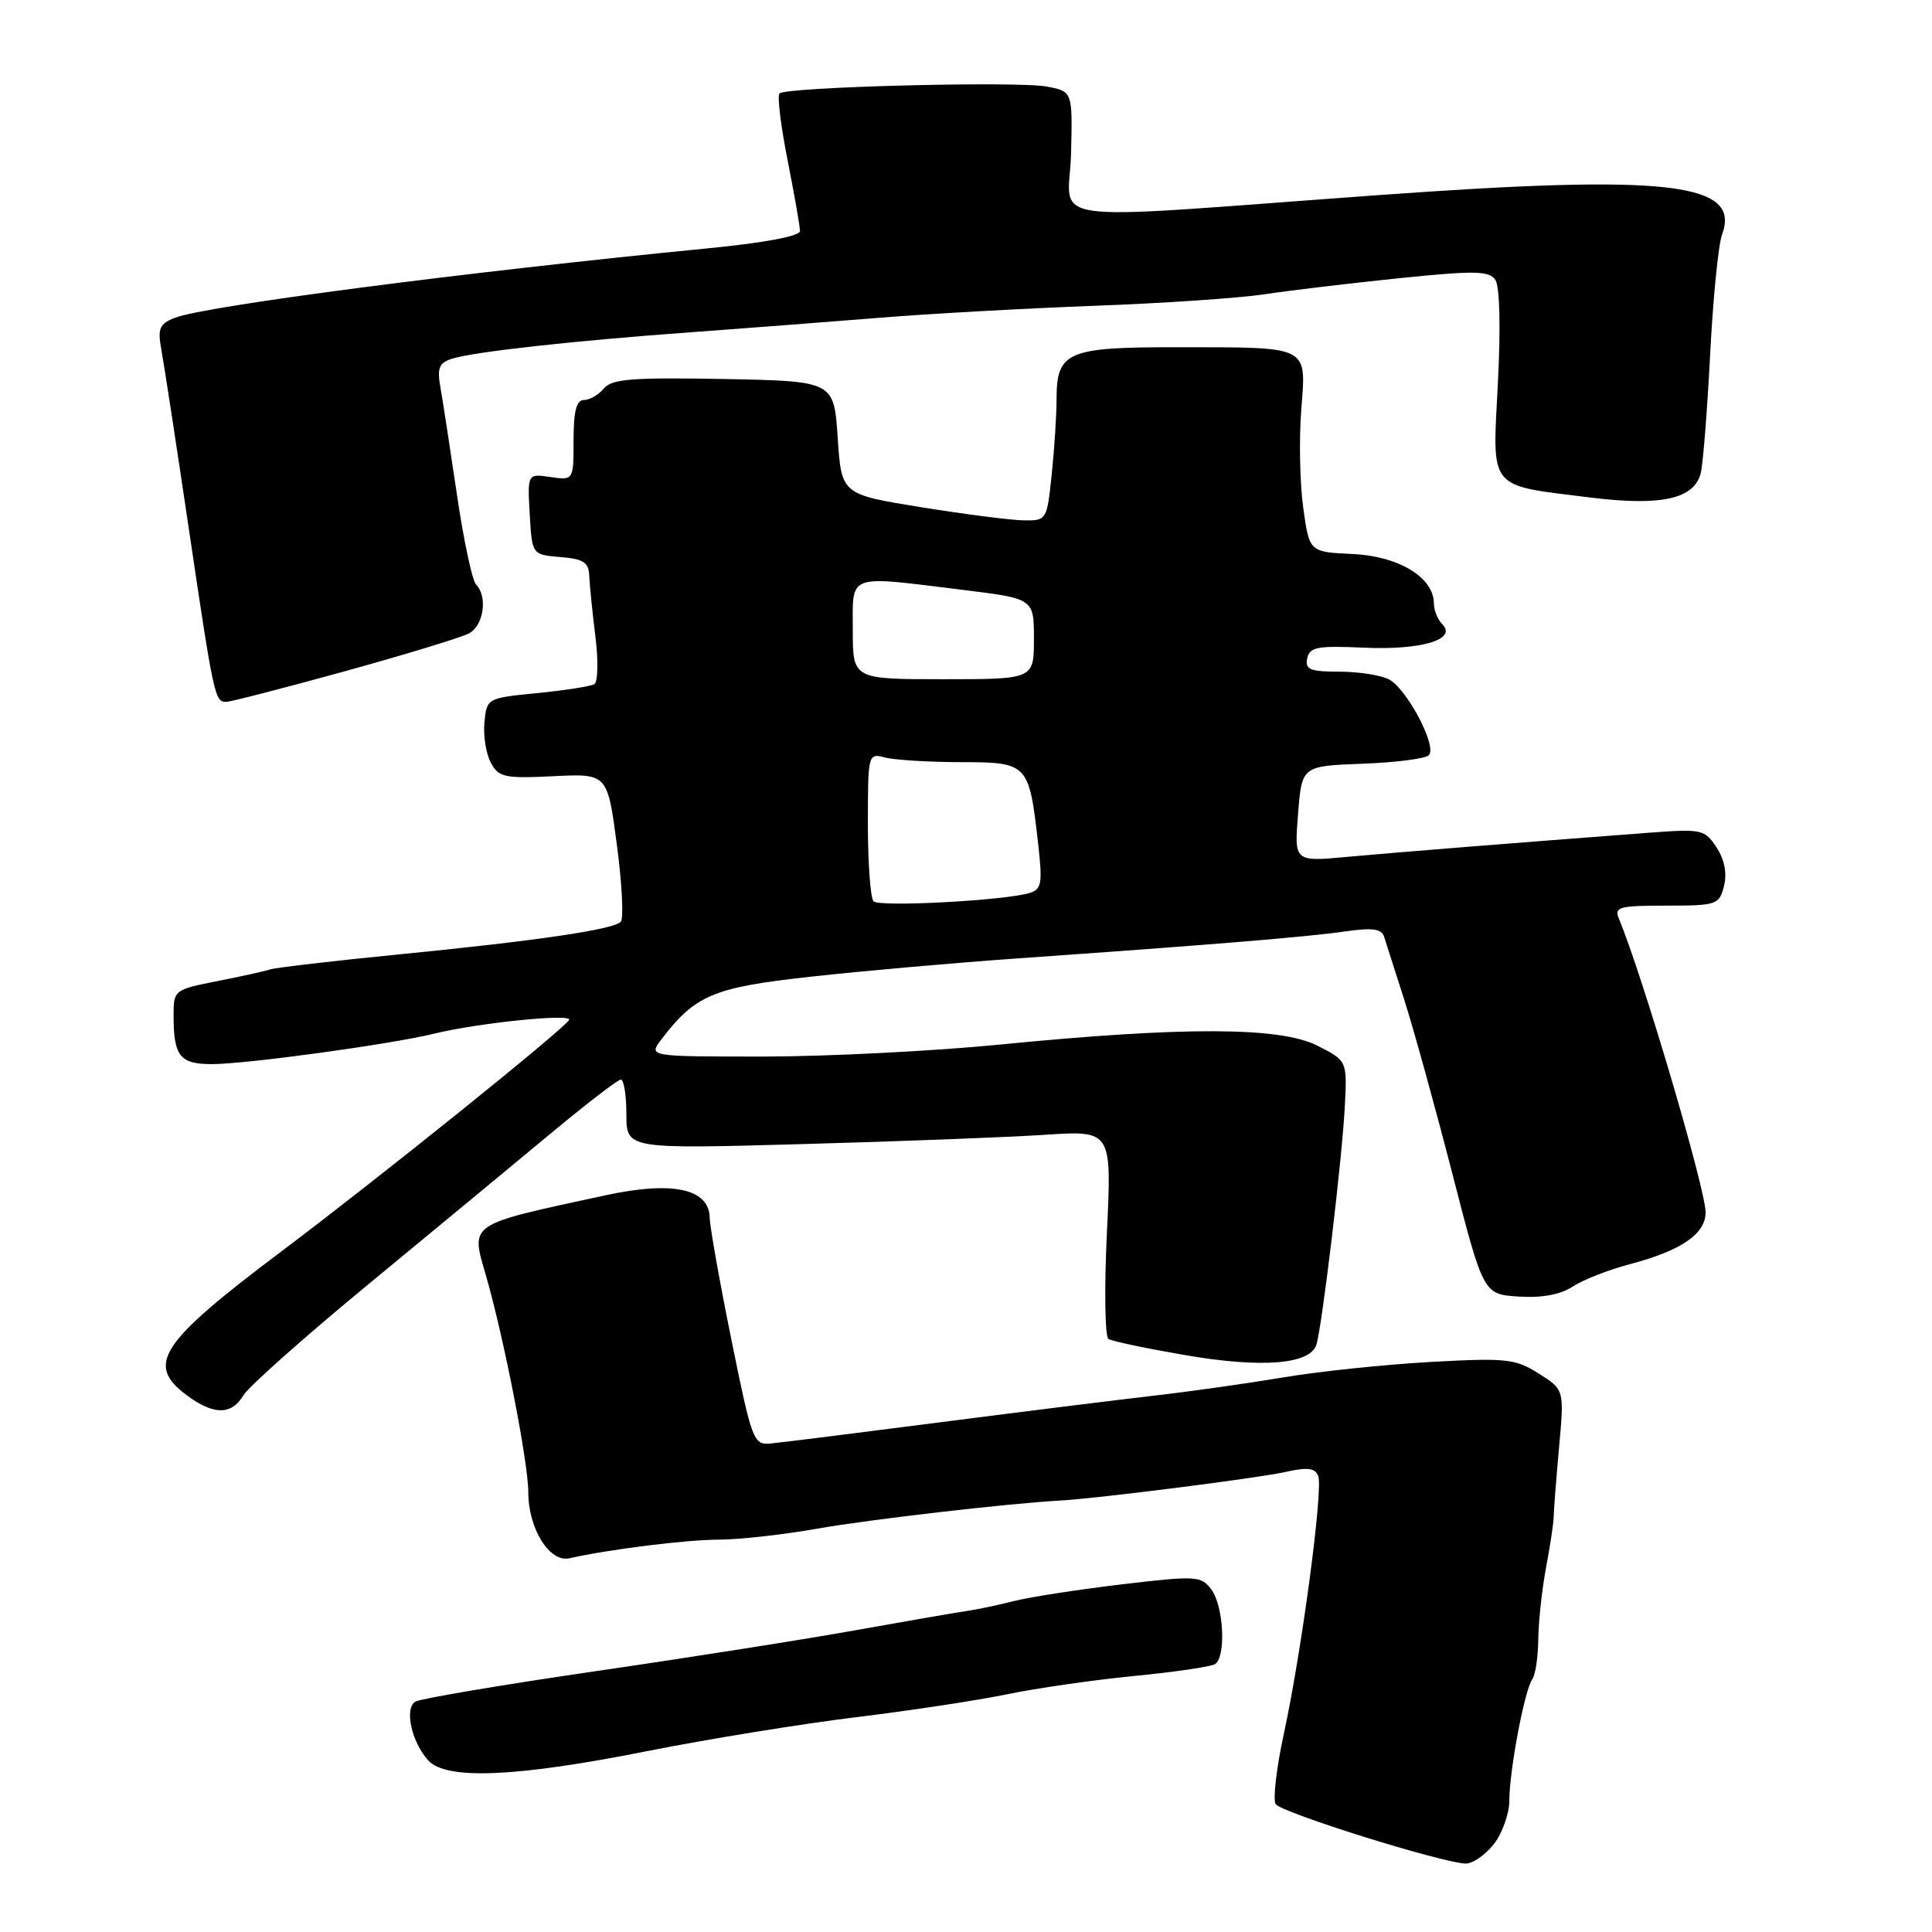 <?xml version="1.0" encoding="UTF-8" standalone="no"?>
<!DOCTYPE svg PUBLIC "-//W3C//DTD SVG 1.1//EN" "http://www.w3.org/Graphics/SVG/1.1/DTD/svg11.dtd" >
<svg xmlns="http://www.w3.org/2000/svg" xmlns:xlink="http://www.w3.org/1999/xlink" version="1.1" viewBox="0 0 256 256">
 <g >
 <path fill="currentColor"
d=" M 197.93 244.37 C 199.07 242.92 200.00 240.29 200.00 238.53 C 200.00 234.58 202.03 223.86 203.04 222.50 C 203.45 221.95 203.80 219.57 203.83 217.21 C 203.86 214.85 204.32 210.57 204.86 207.71 C 205.40 204.84 205.86 201.82 205.87 201.00 C 205.88 200.18 206.20 196.04 206.58 191.82 C 207.28 184.14 207.28 184.14 203.89 182.00 C 200.78 180.04 199.61 179.91 189.50 180.47 C 183.45 180.81 174.68 181.73 170.00 182.52 C 165.32 183.30 157.68 184.39 153.00 184.92 C 148.32 185.46 135.50 187.05 124.50 188.47 C 113.50 189.89 103.43 191.15 102.12 191.27 C 99.84 191.49 99.64 190.94 96.91 177.50 C 95.35 169.80 94.06 162.54 94.04 161.37 C 93.97 157.50 89.14 156.45 80.20 158.39 C 61.82 162.36 62.36 161.99 64.41 169.08 C 66.78 177.33 70.00 193.79 70.00 197.71 C 70.00 202.55 72.81 207.07 75.45 206.48 C 80.79 205.28 90.98 204.01 95.32 204.01 C 97.97 204.00 103.82 203.35 108.32 202.55 C 115.26 201.33 133.76 199.19 140.50 198.83 C 145.20 198.58 166.68 195.86 170.24 195.06 C 173.26 194.38 174.25 194.50 174.67 195.58 C 175.35 197.34 172.48 218.84 170.12 229.71 C 169.14 234.23 168.65 238.43 169.03 239.05 C 169.72 240.16 190.90 246.80 194.18 246.93 C 195.10 246.97 196.79 245.81 197.93 244.37 Z  M 85.66 232.05 C 93.82 230.43 106.35 228.40 113.50 227.53 C 120.65 226.66 129.65 225.29 133.50 224.49 C 137.35 223.69 144.88 222.61 150.24 222.08 C 155.60 221.56 160.43 220.85 160.99 220.51 C 162.49 219.58 162.15 212.79 160.50 210.60 C 159.14 208.80 158.50 208.77 148.59 209.94 C 142.83 210.63 136.41 211.62 134.31 212.16 C 132.21 212.69 129.38 213.29 128.00 213.48 C 126.62 213.68 120.10 214.81 113.50 215.99 C 106.90 217.18 91.31 219.64 78.86 221.45 C 66.40 223.27 55.68 225.08 55.03 225.48 C 53.56 226.39 54.53 230.81 56.73 233.25 C 59.10 235.88 68.32 235.50 85.66 232.05 Z  M 32.24 184.90 C 32.93 183.74 40.40 177.11 48.84 170.15 C 57.28 163.19 68.08 154.26 72.84 150.30 C 77.60 146.34 81.84 143.08 82.25 143.05 C 82.66 143.02 83.00 145.08 83.00 147.63 C 83.00 152.25 83.00 152.25 106.25 151.60 C 119.04 151.25 133.51 150.69 138.41 150.37 C 147.32 149.78 147.32 149.78 146.67 163.34 C 146.31 170.79 146.41 177.13 146.88 177.42 C 147.35 177.72 151.89 178.67 156.97 179.55 C 167.18 181.31 173.62 180.80 174.43 178.17 C 175.20 175.67 177.86 153.36 178.20 146.52 C 178.50 140.54 178.50 140.54 174.50 138.53 C 169.56 136.05 156.73 136.02 132.50 138.41 C 123.70 139.28 109.62 139.99 101.20 140.00 C 85.91 140.00 85.91 140.00 87.62 137.75 C 92.12 131.84 94.50 130.84 107.40 129.42 C 114.16 128.67 126.41 127.59 134.60 127.01 C 160.24 125.21 173.33 124.14 178.23 123.42 C 181.84 122.90 183.07 123.06 183.40 124.12 C 183.64 124.88 184.85 128.65 186.08 132.50 C 187.31 136.35 190.17 146.70 192.44 155.50 C 196.56 171.50 196.56 171.50 201.23 171.80 C 204.30 172.00 206.76 171.55 208.39 170.48 C 209.76 169.58 213.18 168.24 216.00 167.50 C 222.77 165.71 226.00 163.50 226.00 160.65 C 226.00 157.55 217.65 129.27 214.52 121.75 C 213.86 120.18 214.51 120.00 220.78 120.00 C 227.49 120.00 227.81 119.89 228.44 117.39 C 228.86 115.71 228.51 113.90 227.45 112.29 C 225.90 109.91 225.47 109.82 218.66 110.33 C 200.69 111.69 184.92 112.95 178.50 113.54 C 171.49 114.19 171.49 114.19 172.00 107.84 C 172.50 101.50 172.50 101.50 180.50 101.20 C 184.89 101.04 188.87 100.53 189.33 100.07 C 190.46 98.94 186.46 91.32 184.06 90.03 C 183.00 89.47 180.04 89.00 177.49 89.00 C 173.61 89.00 172.91 88.72 173.21 87.25 C 173.51 85.74 174.55 85.54 180.71 85.82 C 188.32 86.17 193.13 84.73 191.11 82.71 C 190.50 82.10 190.00 80.87 190.00 79.97 C 190.00 76.53 185.36 73.70 179.27 73.41 C 173.50 73.15 173.50 73.15 172.69 67.32 C 172.24 64.12 172.12 58.29 172.42 54.36 C 173.07 45.68 173.77 46.03 155.82 46.01 C 141.39 46.00 140.00 46.60 140.00 52.92 C 140.00 55.00 139.71 59.47 139.36 62.85 C 138.72 68.94 138.69 69.00 135.61 68.95 C 133.90 68.92 127.78 68.13 122.00 67.20 C 111.50 65.50 111.50 65.50 111.00 58.00 C 110.50 50.50 110.50 50.50 95.89 50.22 C 83.78 50.00 81.07 50.21 80.02 51.47 C 79.32 52.31 78.14 53.00 77.38 53.00 C 76.38 53.00 76.00 54.47 76.00 58.33 C 76.00 63.65 76.00 63.65 72.94 63.21 C 69.89 62.76 69.89 62.76 70.19 68.13 C 70.50 73.50 70.50 73.50 74.25 73.81 C 77.32 74.06 78.02 74.52 78.08 76.31 C 78.13 77.51 78.49 81.11 78.89 84.31 C 79.29 87.50 79.23 90.36 78.76 90.65 C 78.29 90.94 74.89 91.47 71.20 91.84 C 64.55 92.49 64.50 92.52 64.19 95.70 C 64.02 97.47 64.40 99.87 65.03 101.05 C 66.07 103.00 66.85 103.17 73.33 102.85 C 80.49 102.50 80.49 102.50 81.74 111.95 C 82.43 117.15 82.66 121.74 82.25 122.15 C 81.20 123.18 71.17 124.66 52.80 126.47 C 44.17 127.32 36.52 128.22 35.80 128.45 C 35.09 128.69 31.91 129.39 28.75 130.01 C 23.12 131.12 23.00 131.21 23.00 134.49 C 23.00 139.96 23.81 141.00 28.08 141.00 C 32.63 141.00 51.76 138.38 57.50 136.97 C 63.39 135.53 75.96 134.25 75.40 135.16 C 74.58 136.49 50.12 156.17 37.32 165.79 C 21.13 177.97 19.27 180.80 24.75 184.88 C 28.29 187.52 30.67 187.53 32.24 184.90 Z  M 45.64 88.96 C 53.69 86.74 61.12 84.47 62.14 83.93 C 64.09 82.88 64.65 79.07 63.08 77.45 C 62.57 76.93 61.43 71.55 60.54 65.50 C 59.65 59.45 58.67 53.08 58.36 51.35 C 57.90 48.76 58.17 48.08 59.90 47.53 C 62.78 46.62 75.92 45.16 91.50 44.03 C 98.65 43.51 109.90 42.64 116.50 42.11 C 123.10 41.57 135.93 40.86 145.00 40.52 C 154.07 40.19 164.20 39.50 167.50 39.00 C 170.80 38.50 178.83 37.54 185.33 36.87 C 195.41 35.84 197.31 35.87 198.14 37.08 C 198.72 37.93 198.86 43.37 198.48 50.74 C 197.74 65.08 197.04 64.22 210.69 65.92 C 220.11 67.09 224.50 66.13 225.36 62.68 C 225.66 61.48 226.22 54.42 226.60 47.00 C 226.98 39.58 227.69 32.41 228.18 31.08 C 230.74 24.18 221.02 23.07 182.43 25.87 C 136.56 29.20 141.68 29.90 141.92 20.31 C 142.12 12.11 142.12 12.11 138.70 11.47 C 134.77 10.73 104.15 11.52 103.29 12.38 C 102.97 12.69 103.46 16.67 104.36 21.23 C 105.26 25.78 106.00 30.00 106.00 30.61 C 106.00 31.29 101.33 32.17 93.75 32.91 C 61.47 36.07 27.11 40.55 23.14 42.12 C 21.14 42.92 20.87 43.54 21.37 46.28 C 21.70 48.05 23.34 58.72 25.01 70.00 C 28.34 92.44 28.47 93.00 29.97 93.00 C 30.54 93.00 37.59 91.18 45.64 88.96 Z  M 115.75 119.43 C 115.34 119.01 115.00 114.41 115.00 109.22 C 115.00 99.90 115.03 99.78 117.25 100.37 C 118.49 100.70 123.00 100.98 127.27 100.99 C 136.23 101.00 136.35 101.12 137.56 111.80 C 138.16 117.12 138.02 117.85 136.37 118.34 C 132.96 119.34 116.51 120.21 115.75 119.43 Z  M 113.00 83.50 C 113.00 75.91 112.05 76.25 127.56 78.16 C 137.00 79.32 137.00 79.32 137.00 84.66 C 137.00 90.00 137.00 90.00 125.00 90.00 C 113.00 90.00 113.00 90.00 113.00 83.50 Z "/>
</g>
</svg>
